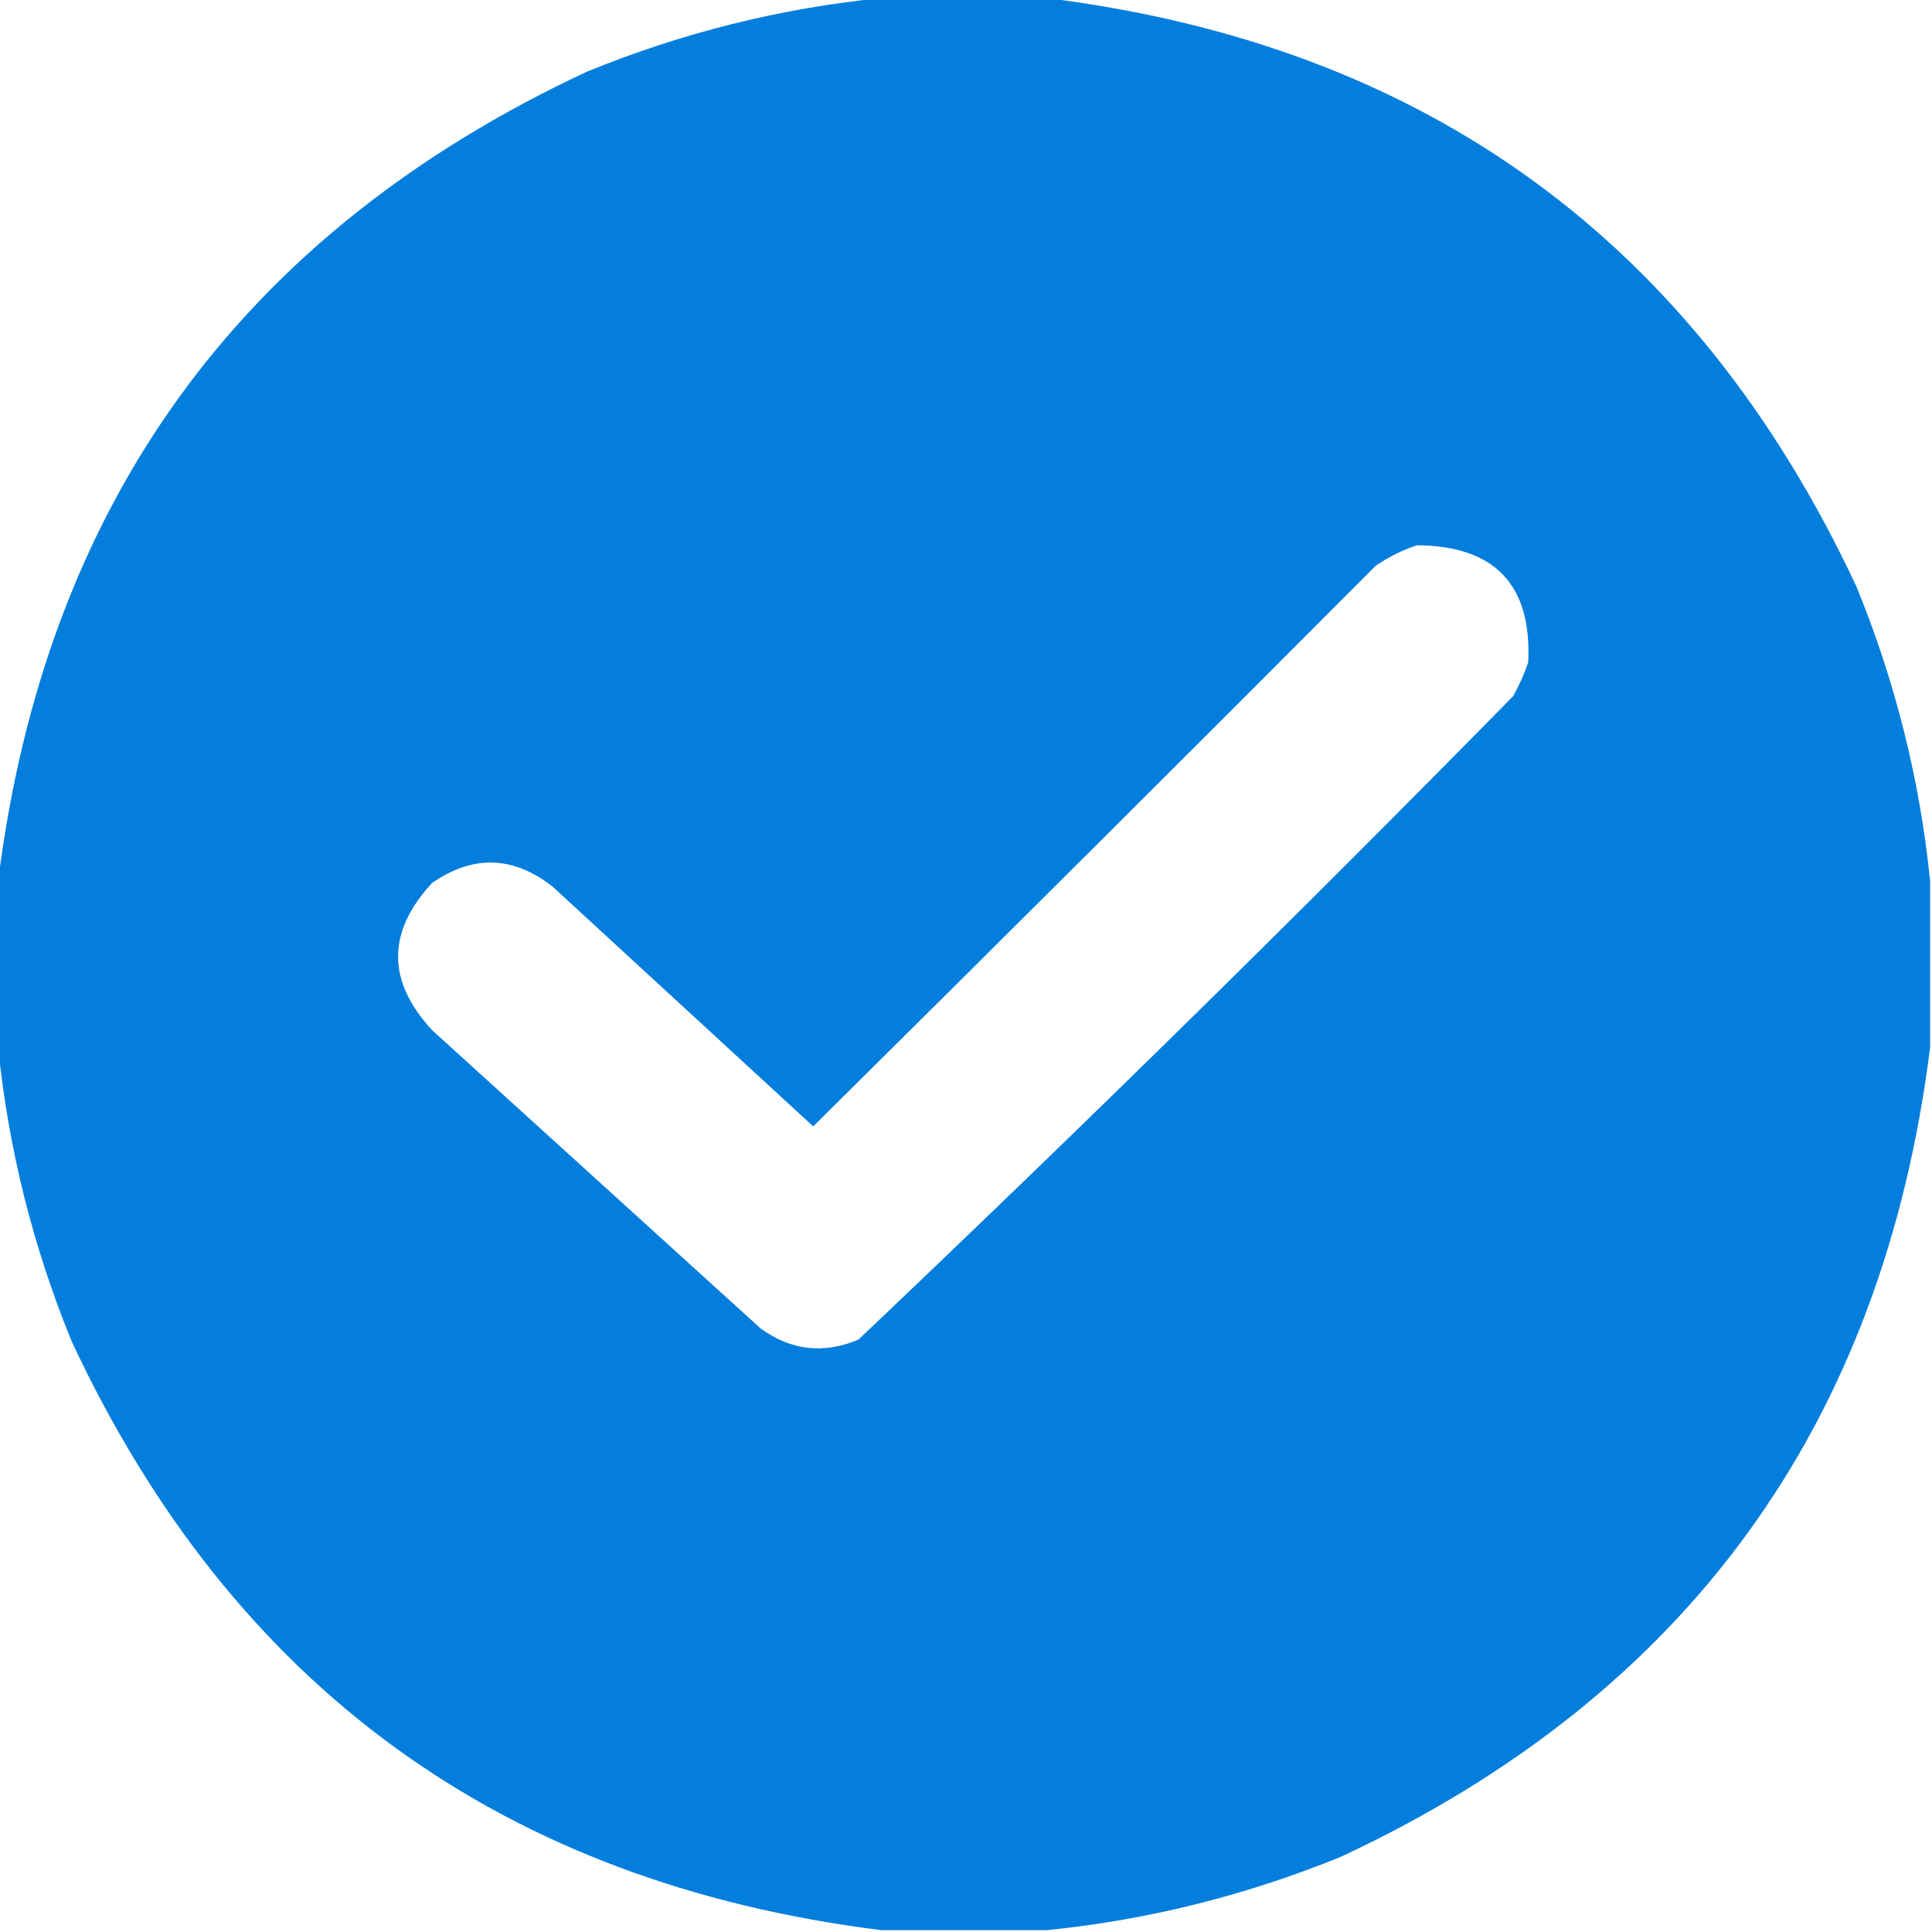 <svg xmlns="http://www.w3.org/2000/svg" width="32" height="32" viewBox="0 0 32 32" fill="none">
  <g clip-path="url(#clip0_1927_13969)">
    <path opacity="0.992" fill-rule="evenodd" clip-rule="evenodd" d="M14.594 -0.031C15.51 -0.031 16.427 -0.031 17.344 -0.031C23.61 0.753 28.079 4.003 30.75 9.719C31.393 11.293 31.8 12.918 31.969 14.594C31.969 15.51 31.969 16.427 31.969 17.344C31.185 23.61 27.935 28.079 22.219 30.75C20.645 31.393 19.02 31.8 17.344 31.969C16.427 31.969 15.51 31.969 14.594 31.969C8.327 31.185 3.858 27.935 1.188 22.219C0.544 20.645 0.138 19.02 -0.031 17.344C-0.031 16.427 -0.031 15.51 -0.031 14.594C0.753 8.327 4.003 3.858 9.719 1.188C11.293 0.544 12.918 0.138 14.594 -0.031ZM23.469 9.031C24.76 9.041 25.374 9.687 25.312 10.969C25.246 11.164 25.163 11.351 25.062 11.531C21.505 15.151 17.89 18.703 14.219 22.188C13.641 22.431 13.099 22.369 12.594 22C10.781 20.354 8.969 18.708 7.156 17.062C6.406 16.249 6.406 15.437 7.156 14.625C7.837 14.154 8.503 14.174 9.156 14.688C10.594 16.01 12.031 17.333 13.469 18.656C16.582 15.574 19.687 12.48 22.781 9.375C22.999 9.224 23.229 9.11 23.469 9.031Z" fill="#027DDB"/>
  </g>
  <defs>
    <clipPath id="clip0_1927_13969">
      <rect width="32" height="32" fill="white"/>
    </clipPath>
  </defs>
</svg>
